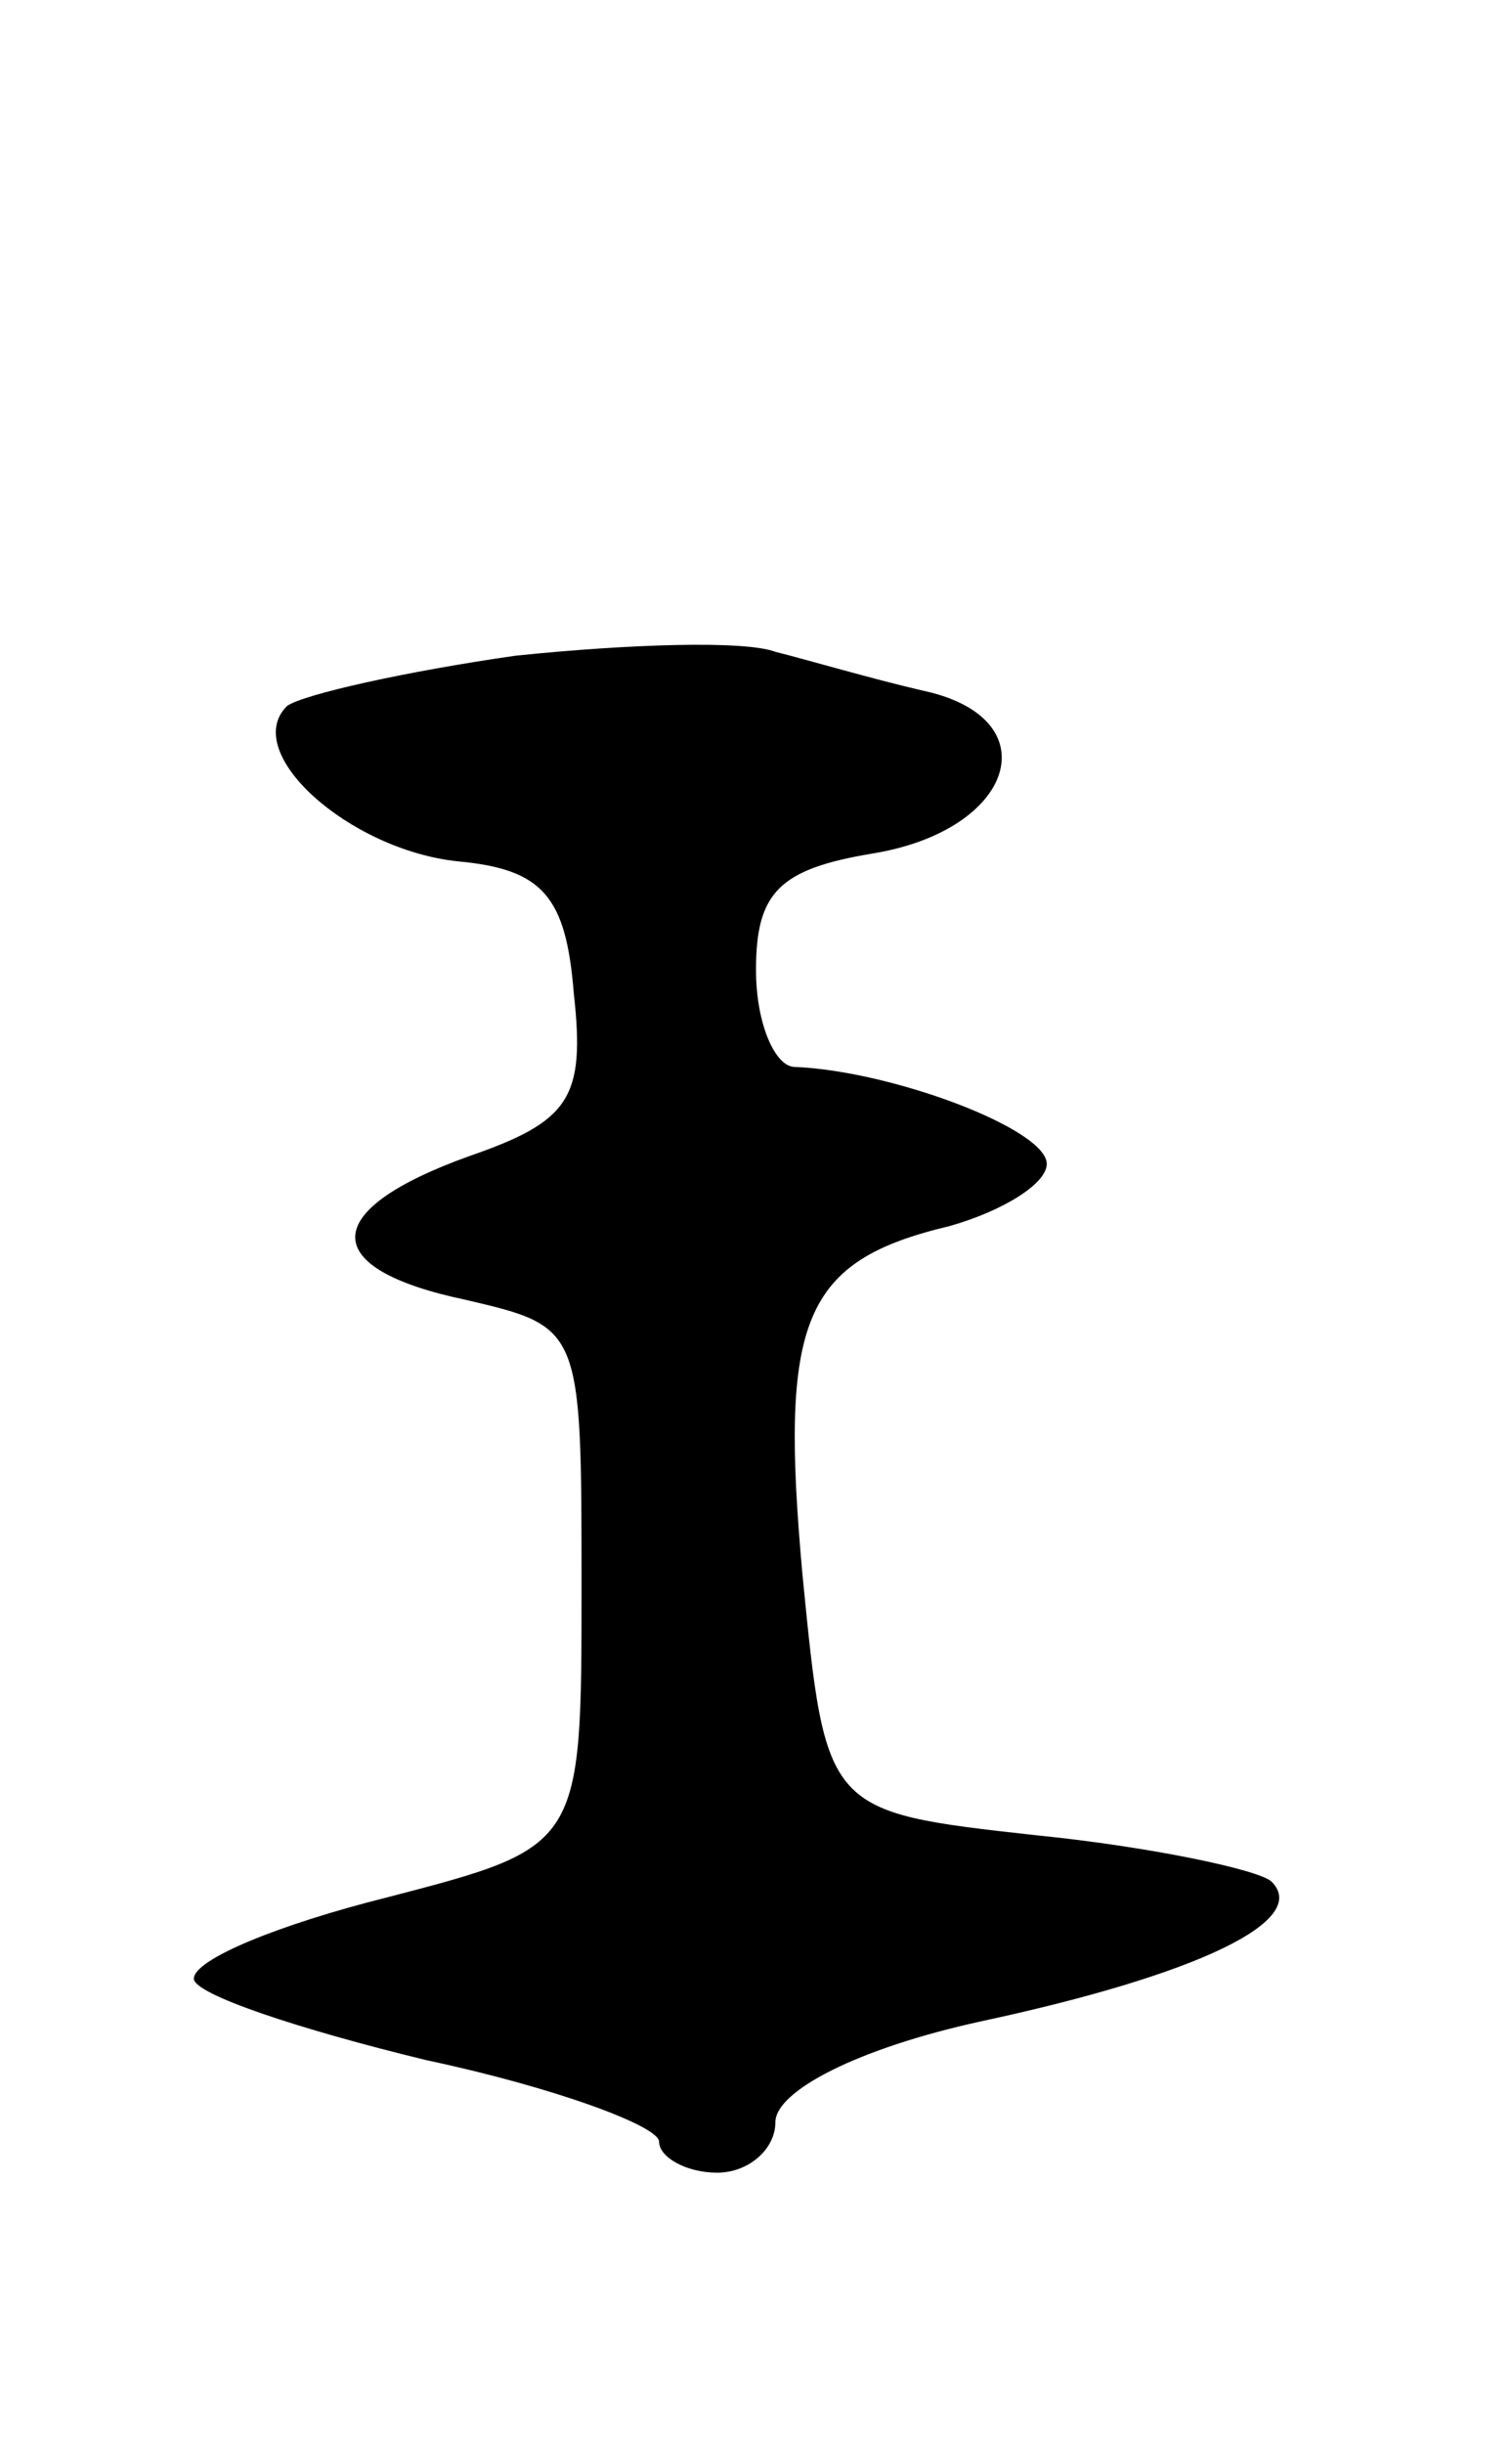 <svg version="1.0" xmlns="http://www.w3.org/2000/svg"
 width="39pt" height="63pt" viewBox="0 0 39 63"
 preserveAspectRatio="xMidYMid meet">
<g transform="translate(0,63) scale(0.1,-0.1)"
fill="#000000" stroke="none">
<path d="M133 461 c-28 -4 -55 -10 -59 -13 -12 -12 16 -37 44 -40 22 -2 28 -9
30 -34 3 -27 -1 -33 -27 -42 -39 -14 -39 -29 -1 -37 30 -7 30 -7 30 -74 0 -67
0 -67 -50 -80 -28 -7 -50 -16 -50 -21 0 -4 27 -13 60 -21 33 -7 60 -17 60 -21
0 -4 7 -8 15 -8 8 0 15 6 15 13 0 8 21 19 53 26 56 12 85 26 75 36 -3 3 -31 9
-61 12 -54 6 -54 6 -60 67 -6 66 0 81 38 90 14 4 25 11 25 16 0 9 -40 24 -65
25 -5 0 -10 11 -10 25 0 20 6 26 30 30 37 6 46 35 13 42 -13 3 -30 8 -38 10
-8 3 -38 2 -67 -1z"/>
</g>
</svg>
